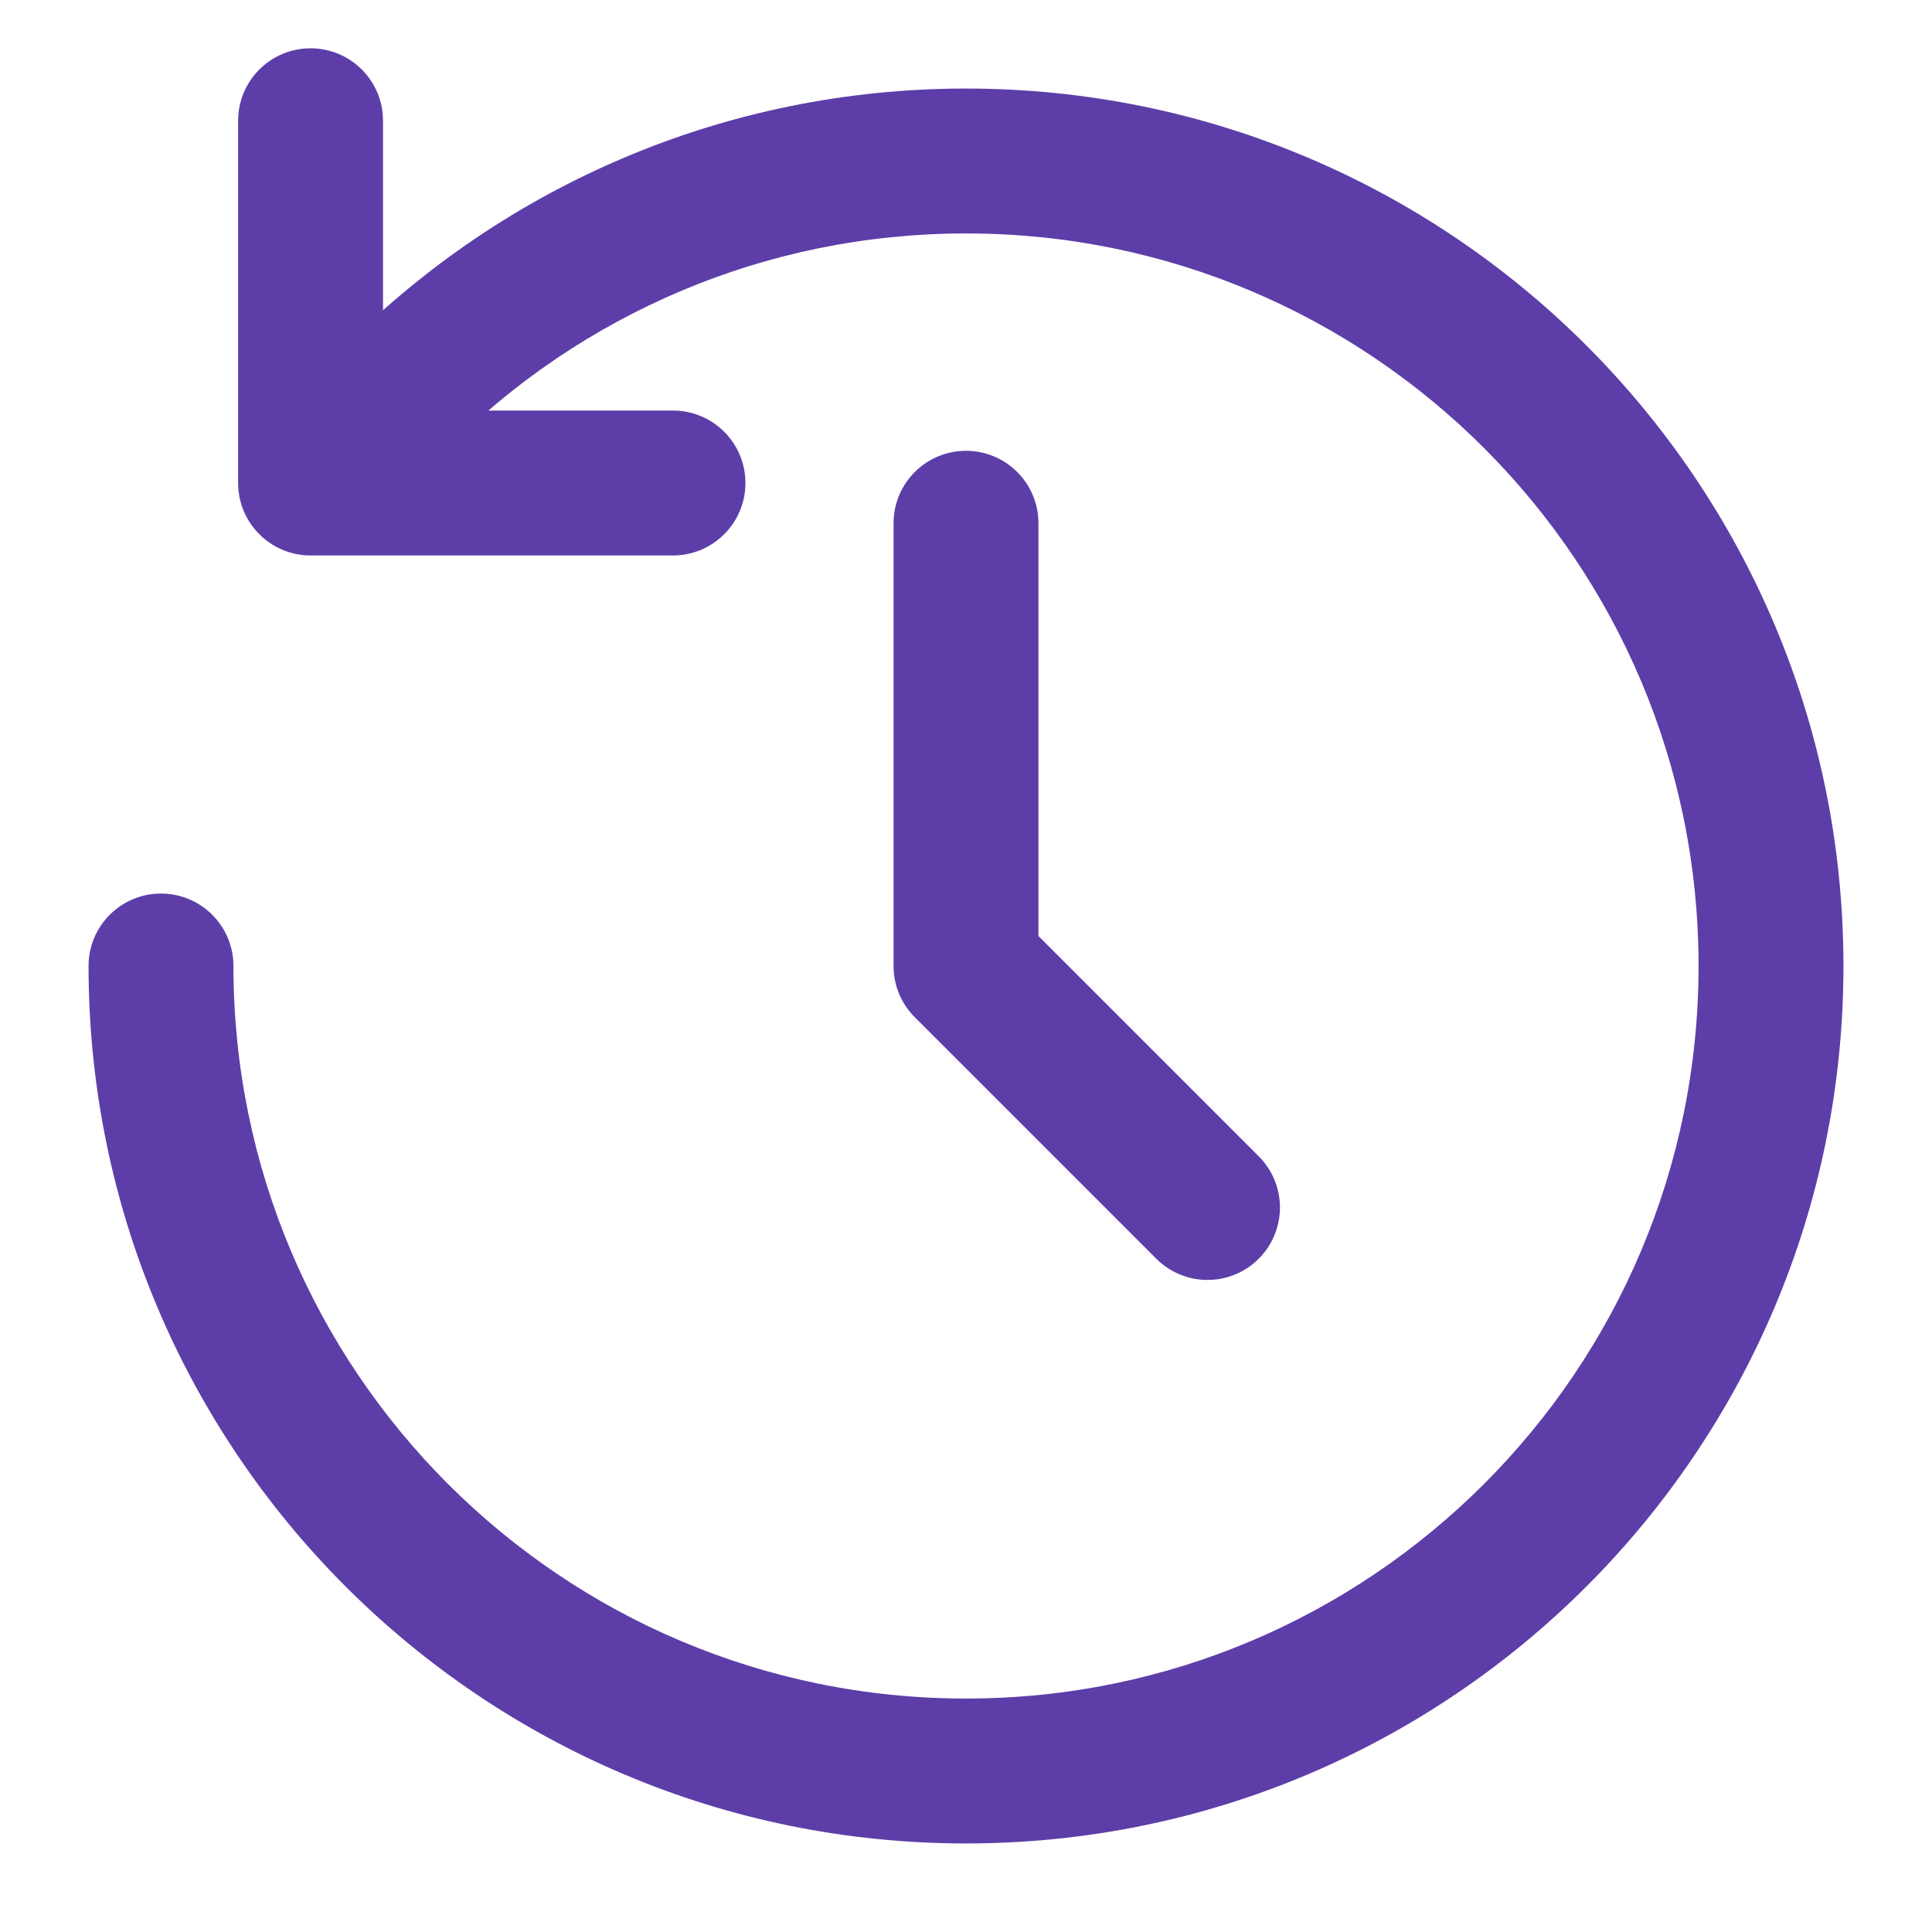 <svg width="24" height="24" viewBox="0 0 24 24" fill="none" xmlns="http://www.w3.org/2000/svg">
<path d="M2.9 12C2.9 11.503 2.497 11.1 2 11.1C1.503 11.1 1.1 11.503 1.1 12H2.9ZM4.929 4.929L4.293 4.293L4.293 4.293L4.929 4.929ZM3.858 6H2.958C2.958 6.497 3.361 6.9 3.858 6.9V6ZM4.758 1.5C4.758 1.003 4.355 0.6 3.858 0.6C3.361 0.6 2.958 1.003 2.958 1.5H4.758ZM8.36 6.9C8.857 6.9 9.26 6.497 9.26 6C9.26 5.503 8.857 5.1 8.36 5.1V6.9ZM21.1 12C21.1 17.026 17.026 21.1 12 21.1V22.9C18.02 22.9 22.9 18.02 22.9 12H21.1ZM12 21.1C6.974 21.1 2.9 17.026 2.9 12H1.1C1.1 18.02 5.98 22.9 12 22.9V21.1ZM12 2.9C17.026 2.9 21.1 6.974 21.1 12H22.9C22.9 5.98 18.02 1.1 12 1.1V2.9ZM5.565 5.565C7.213 3.918 9.487 2.9 12 2.9V1.1C8.99 1.1 6.264 2.321 4.293 4.293L5.565 5.565ZM4.293 4.293L3.221 5.364L4.494 6.636L5.565 5.565L4.293 4.293ZM4.758 6V1.5H2.958V6H4.758ZM3.858 6.9H8.36V5.1H3.858V6.9Z" fill="#5D3EA8"/>
<path d="M12 6.5V12L15 15" stroke="#5D3EA8" stroke-width="1.8" stroke-linecap="round" stroke-linejoin="round"/>
</svg>
